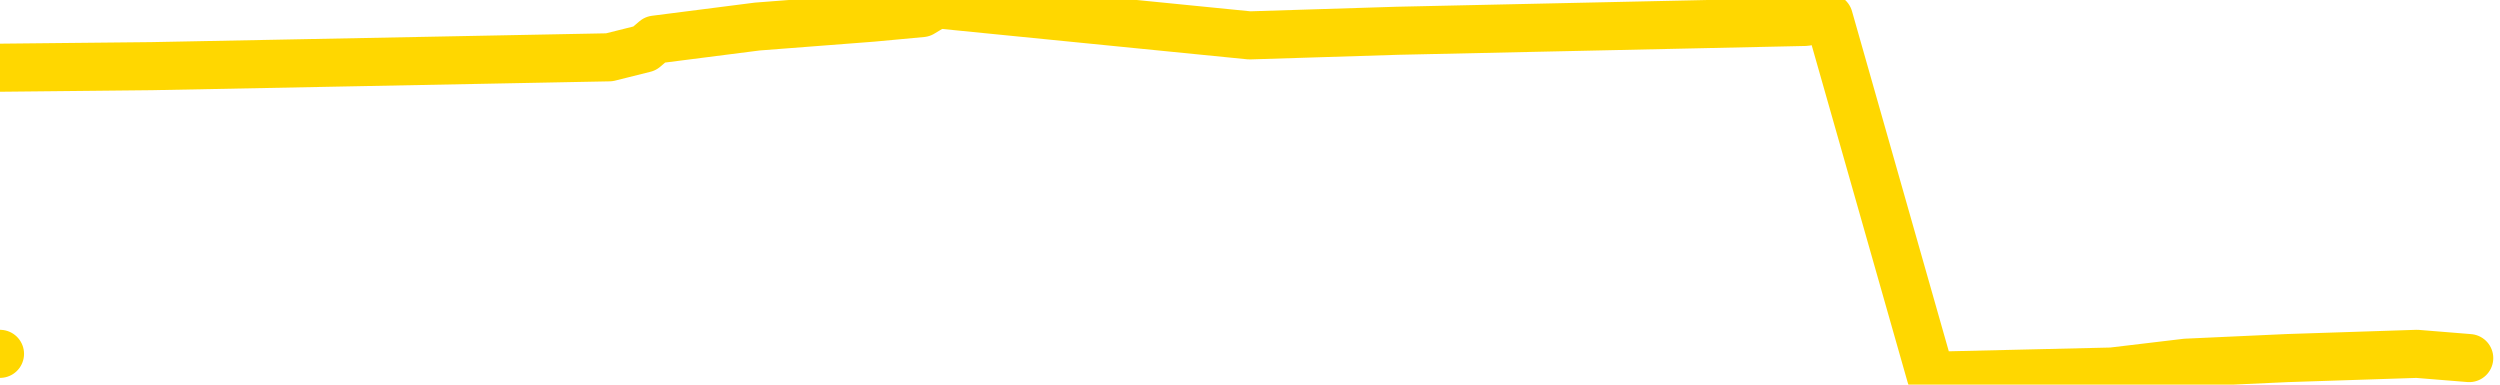 <svg xmlns="http://www.w3.org/2000/svg" version="1.1" viewBox="0 0 6500 1000">
	<path fill="none" stroke="gold" stroke-width="125" stroke-linecap="round" stroke-linejoin="round" d="M0 920  L-17256 920 L-16843 897 L-16619 908 L-16562 897 L-16524 874 L-16340 851 L-15849 828 L-15556 816 L-15245 805 L-15010 782 L-14957 759 L-14897 736 L-14744 724 L-14704 713 L-14571 701 L-14279 713 L-13738 701 L-13128 678 L-13080 701 L-12440 678 L-12406 690 L-11881 667 L-11748 655 L-11358 609 L-11030 586 L-10913 563 L-10701 586 L-9985 575 L-9415 563 L-9307 552 L-9133 529 L-8911 506 L-8510 494 L-8484 471 L-7556 448 L-7469 425 L-7387 402 L-7316 379 L-7019 368 L-6867 356 L-4977 425 L-4876 391 L-4614 368 L-4320 391 L-4179 368 L-3930 356 L-3894 345 L-3736 322 L-3273 310 L-3020 287 L-2807 276 L-2556 264 L-2207 241 L-1280 218 L-1186 195 L-775 184 L395 172 L1584 149 L1676 126 L1703 103 L1969 69 L2268 46 L2397 34 L2435 11 L3249 92 L3633 80 L4694 57 L4755 46 L5020 977 L5491 966 L5684 943 L5947 931 L6284 920 L6420 931" />
</svg>
